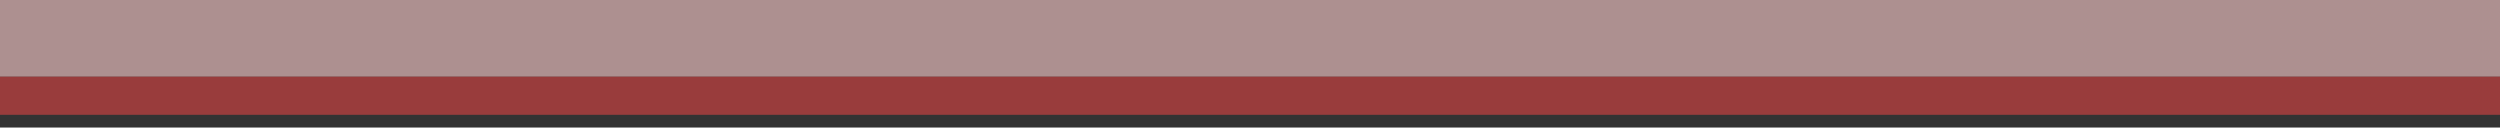 <?xml version="1.0" encoding="UTF-8"?>
<svg xmlns="http://www.w3.org/2000/svg" xmlns:xlink="http://www.w3.org/1999/xlink" contentScriptType="text/ecmascript" width="196" baseProfile="tiny" zoomAndPan="magnify" contentStyleType="text/css" viewBox="-0.509 0.473 196 10" height="10" preserveAspectRatio="xMidYMid meet" version="1.0">
    <rect x="-0.509" y="0.473" width="196" height="10" fill="#333333" stroke="none"/>
    <rect x="-0.509" y="6.473" fill-opacity="0.5" fill="#ff4747" width="196" height="3"/>
    <linearGradient x1="97.49" y1="-390.53" x2="97.49" gradientUnits="userSpaceOnUse" y2="141.46" xlink:type="simple" xlink:actuate="onLoad" id="_2" xlink:show="other">
        <stop stop-color="#ffffff" offset="0"/>
        <stop stop-color="#ffbebe" offset="1"/>
    </linearGradient>
    <rect x="-0.509" y="0.473" fill-opacity="0.6" fill="url(#_2)" width="196" height="6"/>
</svg>
